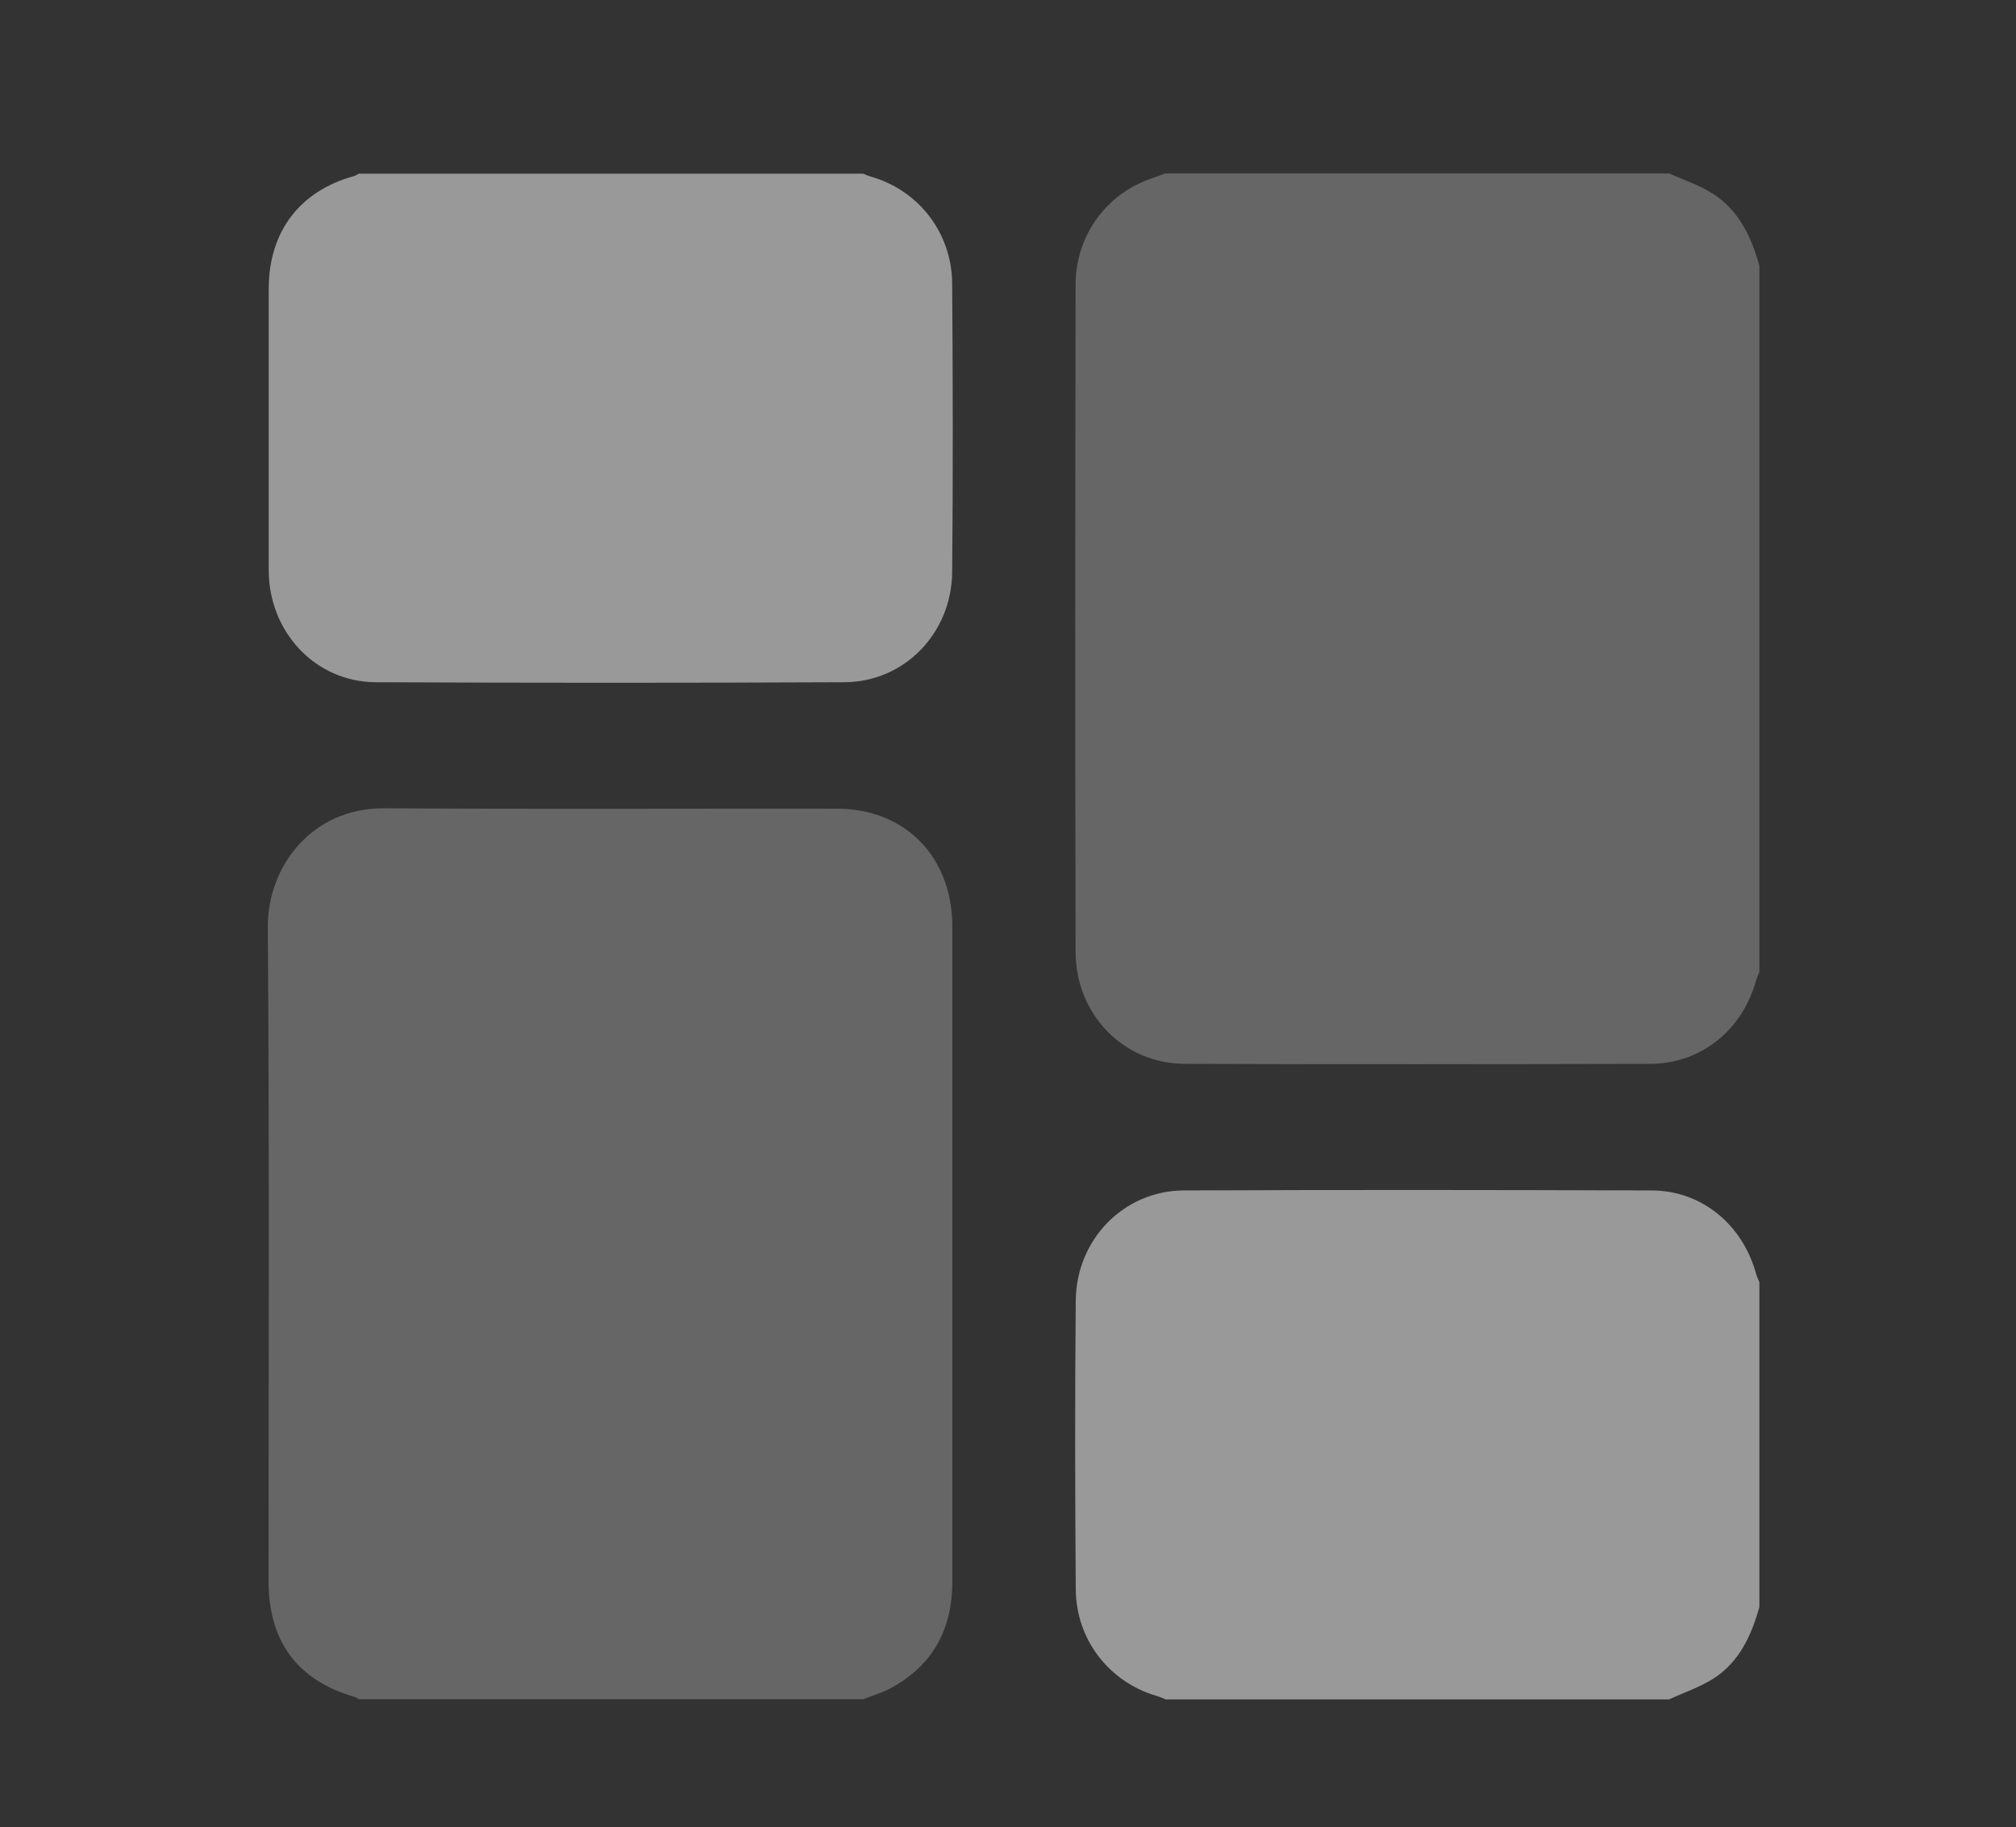 <svg width="107" height="97" viewBox="0 0 107 97" fill="none" xmlns="http://www.w3.org/2000/svg">
<rect x="0" y="0" width="107" height="97" fill="#333333" stroke="none"/>
<path opacity="0.25" d="M61.854 9.208C70.764 9.208 79.675 9.208 88.594 9.208C89.359 9.555 90.18 9.815 90.888 10.269C92.276 11.146 92.955 12.563 93.38 14.116V51.605C93.323 51.749 93.248 51.884 93.21 52.029C92.483 54.68 90.284 56.464 87.594 56.474C79.354 56.493 71.123 56.503 62.883 56.474C59.636 56.464 57.097 53.861 57.087 50.534C57.059 38.732 57.068 26.93 57.087 15.128C57.087 12.612 58.588 10.461 60.844 9.574C61.174 9.449 61.514 9.333 61.844 9.208H61.854Z" fill="white"/>
<path opacity="0.25" d="M45.779 90.202H19.038C18.972 90.163 18.916 90.106 18.84 90.086C15.791 89.209 14.253 87.145 14.253 83.925C14.253 72.354 14.3 60.784 14.215 49.213C14.196 46.031 16.518 42.888 20.388 42.907C28.392 42.956 36.406 42.917 44.41 42.927C48.035 42.927 50.536 45.472 50.545 49.175C50.545 51.913 50.545 54.661 50.545 57.4C50.545 66.251 50.545 75.112 50.545 83.964C50.545 86.538 49.46 88.466 47.204 89.653C46.751 89.884 46.26 90.028 45.779 90.212V90.202Z" fill="white"/>
<path opacity="0.5" d="M45.779 9.208C45.94 9.275 46.1 9.343 46.27 9.391C48.772 10.124 50.518 12.371 50.537 15.051C50.574 20.162 50.584 25.272 50.537 30.382C50.499 33.632 47.988 36.206 44.807 36.216C36.52 36.254 28.232 36.254 19.936 36.216C16.726 36.196 14.263 33.535 14.263 30.267C14.263 25.291 14.263 20.306 14.263 15.331C14.263 12.303 15.905 10.143 18.774 9.353C18.869 9.324 18.954 9.266 19.048 9.218C27.959 9.218 36.869 9.218 45.789 9.218L45.779 9.208Z" fill="white"/>
<path opacity="0.5" d="M61.854 90.202C61.693 90.135 61.533 90.067 61.363 90.019C58.861 89.276 57.115 87.039 57.096 84.368C57.059 79.258 57.049 74.148 57.096 69.037C57.125 65.798 59.645 63.214 62.816 63.194C71.104 63.156 79.391 63.166 87.679 63.194C90.322 63.204 92.502 65.017 93.21 67.639C93.248 67.784 93.323 67.919 93.38 68.064V85.304C92.955 86.827 92.304 88.235 90.945 89.103C90.218 89.566 89.378 89.845 88.585 90.212H61.844L61.854 90.202Z" fill="white"/>
</svg>
